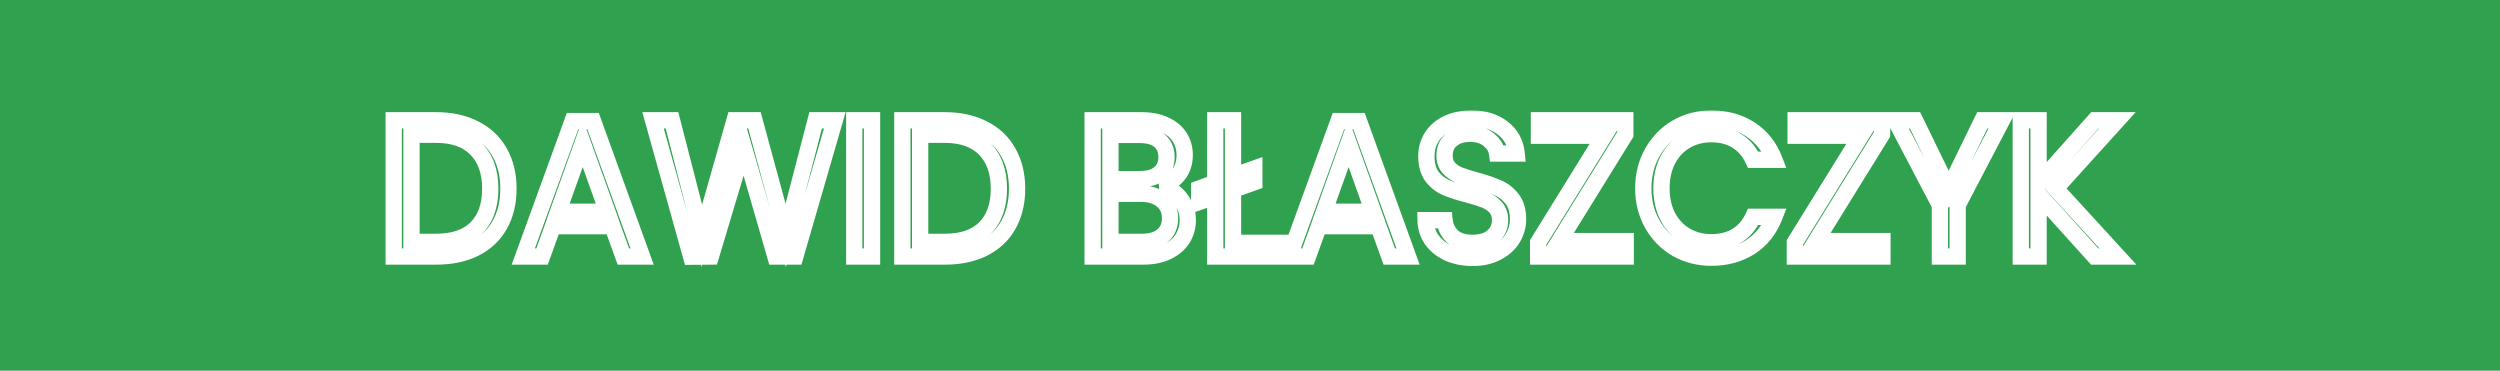<svg width="614" height="91" viewBox="0 0 614 91" fill="none" xmlns="http://www.w3.org/2000/svg">
<rect x="0" y="0" width="614" height="91" fill="#333333" stroke="none"/>
<g clip-path="url(#clip0_1_3)">
<rect width="614" height="91" fill="white"/>
<rect width="614" height="293" fill="#30A14E"/>
<mask id="path-2-outside-1_1_3" maskUnits="userSpaceOnUse" x="94" y="27" width="431" height="39" fill="black">
<rect fill="white" x="94" y="27" width="431" height="39"/>
<path d="M107.112 29.544C110.76 29.544 113.912 30.232 116.568 31.608C119.256 32.952 121.304 34.888 122.712 37.416C124.152 39.944 124.872 42.92 124.872 46.344C124.872 49.768 124.152 52.744 122.712 55.272C121.304 57.768 119.256 59.688 116.568 61.032C113.912 62.344 110.76 63 107.112 63H96.696V29.544H107.112ZM107.112 59.4C111.432 59.4 114.728 58.264 117 55.992C119.272 53.688 120.408 50.472 120.408 46.344C120.408 42.184 119.256 38.936 116.952 36.6C114.68 34.264 111.4 33.096 107.112 33.096H101.064V59.4H107.112ZM150.41 55.56H135.818L133.13 63H128.521L140.618 29.736H145.658L157.706 63H153.098L150.41 55.56ZM149.162 52.008L143.114 35.112L137.066 52.008H149.162ZM205.025 29.544L195.329 63H190.433L182.657 36.072L174.593 63L169.745 63.048L160.385 29.544H165.041L172.337 57.912L180.401 29.544H185.297L192.977 57.816L200.321 29.544H205.025ZM214.173 29.544V63H209.805V29.544H214.173ZM232.034 29.544C235.682 29.544 238.834 30.232 241.49 31.608C244.178 32.952 246.226 34.888 247.634 37.416C249.074 39.944 249.794 42.92 249.794 46.344C249.794 49.768 249.074 52.744 247.634 55.272C246.226 57.768 244.178 59.688 241.49 61.032C238.834 62.344 235.682 63 232.034 63H221.618V29.544H232.034ZM232.034 59.4C236.354 59.4 239.65 58.264 241.922 55.992C244.194 53.688 245.33 50.472 245.33 46.344C245.33 42.184 244.178 38.936 241.874 36.6C239.602 34.264 236.322 33.096 232.034 33.096H225.986V59.4H232.034ZM285.104 45.768C286.32 45.96 287.424 46.456 288.416 47.256C289.44 48.056 290.24 49.048 290.816 50.232C291.424 51.416 291.728 52.68 291.728 54.024C291.728 55.72 291.296 57.256 290.432 58.632C289.568 59.976 288.304 61.048 286.64 61.848C285.008 62.616 283.072 63 280.832 63H268.352V29.544H280.352C282.624 29.544 284.56 29.928 286.16 30.696C287.76 31.432 288.96 32.44 289.76 33.72C290.56 35 290.96 36.44 290.96 38.04C290.96 40.024 290.416 41.672 289.328 42.984C288.272 44.264 286.864 45.192 285.104 45.768ZM272.72 43.992H280.064C282.112 43.992 283.696 43.512 284.816 42.552C285.936 41.592 286.496 40.264 286.496 38.568C286.496 36.872 285.936 35.544 284.816 34.584C283.696 33.624 282.08 33.144 279.968 33.144H272.72V43.992ZM280.448 59.4C282.624 59.4 284.32 58.888 285.536 57.864C286.752 56.84 287.36 55.416 287.36 53.592C287.36 51.736 286.72 50.28 285.44 49.224C284.16 48.136 282.448 47.592 280.304 47.592H272.72V59.4H280.448ZM314.494 59.64V63H298.462V48.216L294.526 49.608V46.296L298.462 44.856V29.544H302.83V43.272L308.062 41.4V44.76L302.83 46.632V59.64H314.494ZM338.519 55.56H323.927L321.239 63H316.631L328.727 29.736H333.767L345.815 63H341.207L338.519 55.56ZM337.271 52.008L331.223 35.112L325.175 52.008H337.271ZM361.695 63.336C359.487 63.336 357.503 62.952 355.743 62.184C354.015 61.384 352.655 60.296 351.663 58.92C350.671 57.512 350.159 55.896 350.127 54.072H354.783C354.943 55.64 355.583 56.968 356.703 58.056C357.855 59.112 359.519 59.64 361.695 59.64C363.775 59.64 365.407 59.128 366.591 58.104C367.807 57.048 368.415 55.704 368.415 54.072C368.415 52.792 368.063 51.752 367.359 50.952C366.655 50.152 365.775 49.544 364.719 49.128C363.663 48.712 362.239 48.264 360.447 47.784C358.239 47.208 356.463 46.632 355.119 46.056C353.807 45.48 352.671 44.584 351.711 43.368C350.783 42.12 350.319 40.456 350.319 38.376C350.319 36.552 350.783 34.936 351.711 33.528C352.639 32.12 353.935 31.032 355.599 30.264C357.295 29.496 359.231 29.112 361.407 29.112C364.543 29.112 367.103 29.896 369.087 31.464C371.103 33.032 372.239 35.112 372.495 37.704H367.695C367.535 36.424 366.863 35.304 365.679 34.344C364.495 33.352 362.927 32.856 360.975 32.856C359.151 32.856 357.663 33.336 356.511 34.296C355.359 35.224 354.783 36.536 354.783 38.232C354.783 39.448 355.119 40.44 355.791 41.208C356.495 41.976 357.343 42.568 358.335 42.984C359.359 43.368 360.783 43.816 362.607 44.328C364.815 44.936 366.591 45.544 367.935 46.152C369.279 46.728 370.431 47.64 371.391 48.888C372.351 50.104 372.831 51.768 372.831 53.88C372.831 55.512 372.399 57.048 371.535 58.488C370.671 59.928 369.391 61.096 367.695 61.992C365.999 62.888 363.999 63.336 361.695 63.336ZM382.955 59.208H399.275V63H377.771V59.544L393.995 33.336H377.963V29.544H399.179V33L382.955 59.208ZM403.595 46.248C403.595 42.984 404.331 40.056 405.803 37.464C407.275 34.84 409.275 32.792 411.803 31.32C414.363 29.848 417.195 29.112 420.299 29.112C423.947 29.112 427.131 29.992 429.851 31.752C432.571 33.512 434.555 36.008 435.803 39.24H430.571C429.643 37.224 428.299 35.672 426.539 34.584C424.811 33.496 422.731 32.952 420.299 32.952C417.963 32.952 415.867 33.496 414.011 34.584C412.155 35.672 410.699 37.224 409.643 39.24C408.587 41.224 408.059 43.56 408.059 46.248C408.059 48.904 408.587 51.24 409.643 53.256C410.699 55.24 412.155 56.776 414.011 57.864C415.867 58.952 417.963 59.496 420.299 59.496C422.731 59.496 424.811 58.968 426.539 57.912C428.299 56.824 429.643 55.272 430.571 53.256H435.803C434.555 56.456 432.571 58.936 429.851 60.696C427.131 62.424 423.947 63.288 420.299 63.288C417.195 63.288 414.363 62.568 411.803 61.128C409.275 59.656 407.275 57.624 405.803 55.032C404.331 52.44 403.595 49.512 403.595 46.248ZM446.001 59.208H462.321V63H440.817V59.544L457.041 33.336H441.009V29.544H462.225V33L446.001 59.208ZM491.698 29.544L480.802 50.376V63H476.434V50.376L465.49 29.544H470.338L478.594 46.488L486.85 29.544H491.698ZM514.449 63L500.673 47.736V63H496.305V29.544H500.673V45.048L514.497 29.544H520.017L504.849 46.296L520.161 63H514.449Z"/>
</mask>
<path d="M116.568 31.608L115.648 33.384L115.661 33.39L115.674 33.397L116.568 31.608ZM122.712 37.416L120.965 38.389L120.969 38.398L120.974 38.406L122.712 37.416ZM122.712 55.272L120.974 54.282L120.97 54.289L122.712 55.272ZM116.568 61.032L117.454 62.825L117.462 62.821L116.568 61.032ZM96.696 63H94.696V65H96.696V63ZM96.696 29.544V27.544H94.696V29.544H96.696ZM117 55.992L118.414 57.406L118.424 57.396L117 55.992ZM116.952 36.6L115.518 37.995L115.528 38.004L116.952 36.6ZM101.064 33.096V31.096H99.064V33.096H101.064ZM101.064 59.4H99.064V61.4H101.064V59.4ZM107.112 31.544C110.509 31.544 113.332 32.184 115.648 33.384L117.488 29.832C114.492 28.28 111.011 27.544 107.112 27.544V31.544ZM115.674 33.397C118.016 34.568 119.76 36.227 120.965 38.389L124.459 36.443C122.848 33.549 120.496 31.336 117.462 29.819L115.674 33.397ZM120.974 38.406C122.214 40.583 122.872 43.205 122.872 46.344H126.872C126.872 42.635 126.09 39.305 124.45 36.426L120.974 38.406ZM122.872 46.344C122.872 49.483 122.214 52.105 120.974 54.282L124.45 56.262C126.09 53.383 126.872 50.053 126.872 46.344H122.872ZM120.97 54.289C119.768 56.421 118.023 58.068 115.674 59.243L117.462 62.821C120.489 61.308 122.84 59.115 124.454 56.255L120.97 54.289ZM115.682 59.239C113.358 60.387 110.523 61 107.112 61V65C110.997 65 114.466 64.301 117.454 62.825L115.682 59.239ZM107.112 61H96.696V65H107.112V61ZM98.696 63V29.544H94.696V63H98.696ZM96.696 31.544H107.112V27.544H96.696V31.544ZM107.112 61.4C111.774 61.4 115.652 60.168 118.414 57.406L115.586 54.578C113.804 56.36 111.09 57.4 107.112 57.4V61.4ZM118.424 57.396C121.159 54.622 122.408 50.846 122.408 46.344H118.408C118.408 50.098 117.385 52.754 115.576 54.588L118.424 57.396ZM122.408 46.344C122.408 41.806 121.141 37.999 118.376 35.196L115.528 38.004C117.371 39.873 118.408 42.562 118.408 46.344H122.408ZM118.386 35.206C115.629 32.371 111.762 31.096 107.112 31.096V35.096C111.038 35.096 113.731 36.157 115.518 37.994L118.386 35.206ZM107.112 31.096H101.064V35.096H107.112V31.096ZM99.064 33.096V59.4H103.064V33.096H99.064ZM101.064 61.4H107.112V57.4H101.064V61.4ZM150.41 55.56L152.291 54.88L151.813 53.56H150.41V55.56ZM135.818 55.56V53.56H134.414L133.937 54.88L135.818 55.56ZM133.13 63V65H134.533L135.011 63.68L133.13 63ZM128.521 63L126.642 62.316L125.666 65H128.521V63ZM140.618 29.736V27.736H139.217L138.738 29.052L140.618 29.736ZM145.658 29.736L147.538 29.055L147.06 27.736H145.658V29.736ZM157.706 63V65H160.557L159.586 62.319L157.706 63ZM153.097 63L151.216 63.68L151.694 65H153.097V63ZM149.162 52.008V54.008H152.002L151.045 51.334L149.162 52.008ZM143.114 35.112L144.996 34.438L143.113 29.177L141.231 34.438L143.114 35.112ZM137.066 52.008L135.183 51.334L134.225 54.008H137.066V52.008ZM150.41 53.56H135.818V57.56H150.41V53.56ZM133.937 54.88L131.249 62.32L135.011 63.68L137.699 56.24L133.937 54.88ZM133.13 61H128.521V65H133.13V61ZM130.401 63.684L142.497 30.419L138.738 29.052L126.642 62.316L130.401 63.684ZM140.618 31.736H145.658V27.736H140.618V31.736ZM143.777 30.417L155.825 63.681L159.586 62.319L147.538 29.055L143.777 30.417ZM157.706 61H153.097V65H157.706V61ZM154.979 62.32L152.291 54.88L148.528 56.24L151.216 63.68L154.979 62.32ZM151.045 51.334L144.996 34.438L141.231 35.786L147.279 52.682L151.045 51.334ZM141.231 34.438L135.183 51.334L138.949 52.682L144.996 35.786L141.231 34.438ZM137.066 54.008H149.162V50.008H137.066V54.008ZM205.025 29.544L206.946 30.101L207.687 27.544H205.025V29.544ZM195.329 63V65H196.832L197.25 63.557L195.329 63ZM190.433 63L188.512 63.555L188.929 65H190.433V63ZM182.657 36.072L184.579 35.517L182.692 28.984L180.741 35.498L182.657 36.072ZM174.593 63L174.613 65L176.086 64.985L176.509 63.574L174.593 63ZM169.745 63.048L167.819 63.586L168.232 65.063L169.765 65.048L169.745 63.048ZM160.385 29.544V27.544H157.75L158.459 30.082L160.385 29.544ZM165.041 29.544L166.978 29.046L166.592 27.544H165.041V29.544ZM172.337 57.912L170.4 58.41L172.241 65.566L174.261 58.459L172.337 57.912ZM180.401 29.544V27.544H178.891L178.477 28.997L180.401 29.544ZM185.297 29.544L187.227 29.02L186.826 27.544H185.297V29.544ZM192.977 57.816L191.047 58.34L193.02 65.605L194.913 58.319L192.977 57.816ZM200.321 29.544V27.544H198.774L198.385 29.041L200.321 29.544ZM203.104 28.987L193.408 62.443L197.25 63.557L206.946 30.101L203.104 28.987ZM195.329 61H190.433V65H195.329V61ZM192.355 62.445L184.579 35.517L180.736 36.627L188.512 63.555L192.355 62.445ZM180.741 35.498L172.677 62.426L176.509 63.574L184.573 36.646L180.741 35.498ZM174.573 61L169.725 61.048L169.765 65.048L174.613 65L174.573 61ZM171.671 62.51L162.311 29.006L158.459 30.082L167.819 63.586L171.671 62.51ZM160.385 31.544H165.041V27.544H160.385V31.544ZM163.104 30.042L170.4 58.41L174.274 57.414L166.978 29.046L163.104 30.042ZM174.261 58.459L182.325 30.091L178.477 28.997L170.413 57.365L174.261 58.459ZM180.401 31.544H185.297V27.544H180.401V31.544ZM183.367 30.068L191.047 58.34L194.907 57.292L187.227 29.02L183.367 30.068ZM194.913 58.319L202.257 30.047L198.385 29.041L191.041 57.313L194.913 58.319ZM200.321 31.544H205.025V27.544H200.321V31.544ZM214.173 29.544H216.173V27.544H214.173V29.544ZM214.173 63V65H216.173V63H214.173ZM209.805 63H207.805V65H209.805V63ZM209.805 29.544V27.544H207.805V29.544H209.805ZM212.173 29.544V63H216.173V29.544H212.173ZM214.173 61H209.805V65H214.173V61ZM211.805 63V29.544H207.805V63H211.805ZM209.805 31.544H214.173V27.544H209.805V31.544ZM241.49 31.608L240.57 33.384L240.583 33.39L240.595 33.397L241.49 31.608ZM247.634 37.416L245.887 38.389L245.891 38.398L245.896 38.406L247.634 37.416ZM247.634 55.272L245.896 54.282L245.892 54.289L247.634 55.272ZM241.49 61.032L242.376 62.825L242.384 62.821L241.49 61.032ZM221.618 63H219.618V65H221.618V63ZM221.618 29.544V27.544H219.618V29.544H221.618ZM241.922 55.992L243.336 57.406L243.346 57.396L241.922 55.992ZM241.874 36.6L240.44 37.995L240.45 38.004L241.874 36.6ZM225.986 33.096V31.096H223.986V33.096H225.986ZM225.986 59.4H223.986V61.4H225.986V59.4ZM232.034 31.544C235.431 31.544 238.254 32.184 240.57 33.384L242.41 29.832C239.414 28.28 235.933 27.544 232.034 27.544V31.544ZM240.595 33.397C242.938 34.568 244.682 36.227 245.887 38.389L249.381 36.443C247.77 33.549 245.417 31.336 242.384 29.819L240.595 33.397ZM245.896 38.406C247.136 40.583 247.794 43.205 247.794 46.344H251.794C251.794 42.635 251.012 39.305 249.372 36.426L245.896 38.406ZM247.794 46.344C247.794 49.483 247.136 52.105 245.896 54.282L249.372 56.262C251.012 53.383 251.794 50.053 251.794 46.344H247.794ZM245.892 54.289C244.69 56.421 242.945 58.068 240.595 59.243L242.384 62.821C245.411 61.308 247.762 59.115 249.376 56.255L245.892 54.289ZM240.604 59.239C238.28 60.387 235.444 61 232.034 61V65C235.919 65 239.388 64.301 242.376 62.825L240.604 59.239ZM232.034 61H221.618V65H232.034V61ZM223.618 63V29.544H219.618V63H223.618ZM221.618 31.544H232.034V27.544H221.618V31.544ZM232.034 61.4C236.696 61.4 240.574 60.168 243.336 57.406L240.508 54.578C238.726 56.36 236.012 57.4 232.034 57.4V61.4ZM243.346 57.396C246.081 54.622 247.33 50.846 247.33 46.344H243.33C243.33 50.098 242.306 52.754 240.498 54.588L243.346 57.396ZM247.33 46.344C247.33 41.806 246.063 37.999 243.298 35.196L240.45 38.004C242.293 39.873 243.33 42.562 243.33 46.344H247.33ZM243.308 35.206C240.551 32.371 236.684 31.096 232.034 31.096V35.096C235.96 35.096 238.653 36.157 240.44 37.994L243.308 35.206ZM232.034 31.096H225.986V35.096H232.034V31.096ZM223.986 33.096V59.4H227.986V33.096H223.986ZM225.986 61.4H232.034V57.4H225.986V61.4ZM285.104 45.768L284.482 43.867L284.792 47.743L285.104 45.768ZM288.416 47.256L287.161 48.813L287.173 48.822L287.185 48.832L288.416 47.256ZM290.816 50.232L289.018 51.107L289.027 51.126L289.037 51.146L290.816 50.232ZM290.432 58.632L292.115 59.714L292.12 59.705L292.126 59.696L290.432 58.632ZM286.64 61.848L287.492 63.658L287.499 63.654L287.507 63.651L286.64 61.848ZM268.352 63H266.352V65H268.352V63ZM268.352 29.544V27.544H266.352V29.544H268.352ZM286.16 30.696L285.295 32.499L285.31 32.506L285.324 32.513L286.16 30.696ZM289.76 33.72L288.064 34.78V34.78L289.76 33.72ZM289.328 42.984L287.789 41.707L287.786 41.711L289.328 42.984ZM272.72 43.992H270.72V45.992H272.72V43.992ZM284.816 34.584L283.515 36.102V36.102L284.816 34.584ZM272.72 33.144V31.144H270.72V33.144H272.72ZM285.536 57.864L286.825 59.394L285.536 57.864ZM285.44 49.224L284.145 50.748L284.156 50.757L284.167 50.767L285.44 49.224ZM272.72 47.592V45.592H270.72V47.592H272.72ZM272.72 59.4H270.72V61.4H272.72V59.4ZM284.792 47.743C285.65 47.879 286.431 48.224 287.161 48.813L289.672 45.699C288.417 44.688 286.99 44.041 285.416 43.792L284.792 47.743ZM287.185 48.832C287.966 49.442 288.573 50.193 289.018 51.107L292.615 49.357C291.907 47.903 290.915 46.67 289.648 45.68L287.185 48.832ZM289.037 51.146C289.498 52.044 289.728 52.995 289.728 54.024H293.728C293.728 52.365 293.35 50.788 292.595 49.318L289.037 51.146ZM289.728 54.024C289.728 55.361 289.393 56.526 288.738 57.569L292.126 59.696C293.199 57.986 293.728 56.079 293.728 54.024H289.728ZM288.75 57.55C288.115 58.538 287.157 59.38 285.774 60.045L287.507 63.651C289.451 62.716 291.021 61.414 292.115 59.714L288.75 57.55ZM285.789 60.038C284.479 60.654 282.847 61 280.832 61V65C283.297 65 285.537 64.578 287.492 63.658L285.789 60.038ZM280.832 61H268.352V65H280.832V61ZM270.352 63V29.544H266.352V63H270.352ZM268.352 31.544H280.352V27.544H268.352V31.544ZM280.352 31.544C282.406 31.544 284.03 31.892 285.295 32.499L287.026 28.893C285.091 27.964 282.843 27.544 280.352 27.544V31.544ZM285.324 32.513C286.63 33.114 287.504 33.883 288.064 34.78L291.456 32.66C290.417 30.997 288.89 29.75 286.996 28.879L285.324 32.513ZM288.064 34.78C288.653 35.723 288.96 36.791 288.96 38.04H292.96C292.96 36.089 292.467 34.277 291.456 32.66L288.064 34.78ZM288.96 38.04C288.96 39.638 288.532 40.812 287.789 41.707L290.868 44.261C292.301 42.532 292.96 40.41 292.96 38.04H288.96ZM287.786 41.711C286.998 42.666 285.925 43.395 284.482 43.867L285.726 47.669C287.803 46.989 289.546 45.862 290.871 44.257L287.786 41.711ZM272.72 45.992H280.064V41.992H272.72V45.992ZM280.064 45.992C282.405 45.992 284.516 45.443 286.118 44.071L283.515 41.033C282.876 41.581 281.819 41.992 280.064 41.992V45.992ZM286.118 44.071C287.75 42.672 288.496 40.751 288.496 38.568H284.496C284.496 39.777 284.122 40.513 283.515 41.033L286.118 44.071ZM288.496 38.568C288.496 36.385 287.75 34.465 286.118 33.066L283.515 36.102C284.122 36.623 284.496 37.359 284.496 38.568H288.496ZM286.118 33.066C284.506 31.684 282.355 31.144 279.968 31.144V35.144C281.806 35.144 282.886 35.564 283.515 36.102L286.118 33.066ZM279.968 31.144H272.72V35.144H279.968V31.144ZM270.72 33.144V43.992H274.72V33.144H270.72ZM280.448 61.4C282.922 61.4 285.134 60.817 286.825 59.394L284.248 56.334C283.506 56.959 282.326 57.4 280.448 57.4V61.4ZM286.825 59.394C288.561 57.931 289.36 55.909 289.36 53.592H285.36C285.36 54.923 284.943 55.749 284.248 56.334L286.825 59.394ZM289.36 53.592C289.36 51.219 288.512 49.165 286.713 47.681L284.167 50.767C284.929 51.395 285.36 52.253 285.36 53.592H289.36ZM286.736 47.7C285.003 46.228 282.789 45.592 280.304 45.592V49.592C282.108 49.592 283.317 50.044 284.145 50.748L286.736 47.7ZM280.304 45.592H272.72V49.592H280.304V45.592ZM270.72 47.592V59.4H274.72V47.592H270.72ZM272.72 61.4H280.448V57.4H272.72V61.4ZM314.494 59.64H316.494V57.64H314.494V59.64ZM314.494 63V65H316.494V63H314.494ZM298.462 63H296.462V65H298.462V63ZM298.462 48.216H300.462V45.387L297.795 46.33L298.462 48.216ZM294.526 49.608H292.526V52.437L295.193 51.494L294.526 49.608ZM294.526 46.296L293.839 44.418L292.526 44.898V46.296H294.526ZM298.462 44.856L299.149 46.734L300.462 46.254V44.856H298.462ZM298.462 29.544V27.544H296.462V29.544H298.462ZM302.83 29.544H304.83V27.544H302.83V29.544ZM302.83 43.272H300.83V46.112L303.504 45.155L302.83 43.272ZM308.062 41.4H310.062V38.56L307.388 39.517L308.062 41.4ZM308.062 44.76L308.736 46.643L310.062 46.169V44.76H308.062ZM302.83 46.632L302.156 44.749L300.83 45.223V46.632H302.83ZM302.83 59.64H300.83V61.64H302.83V59.64ZM312.494 59.64V63H316.494V59.64H312.494ZM314.494 61H298.462V65H314.494V61ZM300.462 63V48.216H296.462V63H300.462ZM297.795 46.33L293.859 47.722L295.193 51.494L299.129 50.102L297.795 46.33ZM296.526 49.608V46.296H292.526V49.608H296.526ZM295.213 48.174L299.149 46.734L297.775 42.978L293.839 44.418L295.213 48.174ZM300.462 44.856V29.544H296.462V44.856H300.462ZM298.462 31.544H302.83V27.544H298.462V31.544ZM300.83 29.544V43.272H304.83V29.544H300.83ZM303.504 45.155L308.736 43.283L307.388 39.517L302.156 41.389L303.504 45.155ZM306.062 41.4V44.76H310.062V41.4H306.062ZM307.388 42.877L302.156 44.749L303.504 48.515L308.736 46.643L307.388 42.877ZM300.83 46.632V59.64H304.83V46.632H300.83ZM302.83 61.64H314.494V57.64H302.83V61.64ZM338.519 55.56L340.4 54.88L339.923 53.56H338.519V55.56ZM323.927 55.56V53.56H322.523L322.046 54.88L323.927 55.56ZM321.239 63V65H322.643L323.12 63.68L321.239 63ZM316.631 63L314.751 62.316L313.775 65H316.631V63ZM328.727 29.736V27.736H327.326L326.847 29.052L328.727 29.736ZM333.767 29.736L335.647 29.055L335.17 27.736H333.767V29.736ZM345.815 63V65H348.666L347.695 62.319L345.815 63ZM341.207 63L339.326 63.68L339.803 65H341.207V63ZM337.271 52.008V54.008H340.111L339.154 51.334L337.271 52.008ZM331.223 35.112L333.106 34.438L331.223 29.177L329.34 34.438L331.223 35.112ZM325.175 52.008L323.292 51.334L322.335 54.008H325.175V52.008ZM338.519 53.56H323.927V57.56H338.519V53.56ZM322.046 54.88L319.358 62.32L323.12 63.68L325.808 56.24L322.046 54.88ZM321.239 61H316.631V65H321.239V61ZM318.51 63.684L330.606 30.419L326.847 29.052L314.751 62.316L318.51 63.684ZM328.727 31.736H333.767V27.736H328.727V31.736ZM331.886 30.417L343.934 63.681L347.695 62.319L335.647 29.055L331.886 30.417ZM345.815 61H341.207V65H345.815V61ZM343.088 62.32L340.4 54.88L336.638 56.24L339.326 63.68L343.088 62.32ZM339.154 51.334L333.106 34.438L329.34 35.786L335.388 52.682L339.154 51.334ZM329.34 34.438L323.292 51.334L327.058 52.682L333.106 35.786L329.34 34.438ZM325.175 54.008H337.271V50.008H325.175V54.008ZM355.743 62.184L354.902 63.999L354.922 64.008L354.943 64.017L355.743 62.184ZM351.663 58.92L350.028 60.072L350.034 60.081L350.04 60.09L351.663 58.92ZM350.127 54.072V52.072H348.091L348.127 54.107L350.127 54.072ZM354.783 54.072L356.772 53.869L356.589 52.072H354.783V54.072ZM356.703 58.056L355.309 59.491L355.33 59.511L355.351 59.53L356.703 58.056ZM366.591 58.104L367.899 59.617L367.902 59.614L366.591 58.104ZM367.359 50.952L365.857 52.273L367.359 50.952ZM364.719 49.128L363.986 50.989L364.719 49.128ZM360.447 47.784L360.964 45.852L360.951 45.849L360.447 47.784ZM355.119 46.056L354.315 47.887L354.323 47.891L354.331 47.894L355.119 46.056ZM351.711 43.368L350.106 44.561L350.123 44.585L350.141 44.607L351.711 43.368ZM351.711 33.528L353.381 34.629L351.711 33.528ZM355.599 30.264L354.774 28.442L354.767 28.445L354.76 28.448L355.599 30.264ZM369.087 31.464L367.847 33.033L367.853 33.038L367.859 33.043L369.087 31.464ZM372.495 37.704V39.704H374.702L374.485 37.507L372.495 37.704ZM367.695 37.704L365.71 37.952L365.929 39.704H367.695V37.704ZM365.679 34.344L364.394 35.877L364.407 35.887L364.419 35.898L365.679 34.344ZM356.511 34.296L357.765 35.853L357.778 35.843L357.791 35.832L356.511 34.296ZM355.791 41.208L354.285 42.525L354.301 42.542L354.316 42.559L355.791 41.208ZM358.335 42.984L357.561 44.828L357.596 44.843L357.632 44.857L358.335 42.984ZM362.607 44.328L362.066 46.254L362.076 46.256L362.607 44.328ZM367.935 46.152L367.11 47.974L367.128 47.982L367.147 47.99L367.935 46.152ZM371.391 48.888L369.805 50.107L369.813 50.117L369.821 50.127L371.391 48.888ZM371.535 58.488L373.25 59.517L371.535 58.488ZM367.695 61.992L366.76 60.224L367.695 61.992ZM361.695 61.336C359.721 61.336 358.015 60.993 356.543 60.351L354.943 64.017C356.99 64.91 359.252 65.336 361.695 65.336V61.336ZM356.583 60.369C355.128 59.695 354.052 58.815 353.285 57.75L350.04 60.09C351.257 61.777 352.902 63.073 354.902 63.999L356.583 60.369ZM353.298 57.768C352.55 56.707 352.152 55.486 352.126 54.037L348.127 54.107C348.166 56.306 348.791 58.317 350.028 60.072L353.298 57.768ZM350.127 56.072H354.783V52.072H350.127V56.072ZM352.793 54.275C353 56.306 353.848 58.072 355.309 59.491L358.096 56.621C357.317 55.864 356.885 54.974 356.772 53.869L352.793 54.275ZM355.351 59.53C356.995 61.037 359.215 61.64 361.695 61.64V57.64C359.822 57.64 358.714 57.187 358.054 56.582L355.351 59.53ZM361.695 61.64C364.095 61.64 366.246 61.046 367.899 59.617L365.282 56.591C364.567 57.21 363.454 57.64 361.695 57.64V61.64ZM367.902 59.614C369.562 58.172 370.415 56.275 370.415 54.072H366.415C366.415 55.133 366.051 55.924 365.279 56.594L367.902 59.614ZM370.415 54.072C370.415 52.408 369.947 50.866 368.86 49.631L365.857 52.273C366.178 52.638 366.415 53.176 366.415 54.072H370.415ZM368.86 49.631C367.933 48.577 366.783 47.792 365.452 47.267L363.986 50.989C364.766 51.296 365.376 51.727 365.857 52.273L368.86 49.631ZM365.452 47.267C364.295 46.812 362.79 46.341 360.964 45.852L359.929 49.716C361.688 50.187 363.03 50.612 363.986 50.989L365.452 47.267ZM360.951 45.849C358.793 45.286 357.123 44.739 355.906 44.218L354.331 47.894C355.802 48.525 357.684 49.13 359.942 49.719L360.951 45.849ZM355.923 44.225C354.935 43.791 354.054 43.109 353.28 42.129L350.141 44.607C351.287 46.059 352.679 47.169 354.315 47.887L355.923 44.225ZM353.316 42.175C352.718 41.371 352.319 40.17 352.319 38.376H348.319C348.319 40.742 348.847 42.869 350.106 44.561L353.316 42.175ZM352.319 38.376C352.319 36.91 352.686 35.683 353.381 34.629L350.041 32.427C348.88 34.189 348.319 36.194 348.319 38.376H352.319ZM353.381 34.629C354.086 33.559 355.081 32.706 356.437 32.08L354.76 28.448C352.788 29.358 351.192 30.681 350.041 32.427L353.381 34.629ZM356.424 32.086C357.82 31.453 359.468 31.112 361.407 31.112V27.112C358.994 27.112 356.769 27.538 354.774 28.442L356.424 32.086ZM361.407 31.112C364.203 31.112 366.294 31.806 367.847 33.033L370.327 29.895C367.912 27.986 364.882 27.112 361.407 27.112V31.112ZM367.859 33.043C369.432 34.267 370.301 35.842 370.504 37.901L374.485 37.507C374.176 34.382 372.773 31.797 370.315 29.885L367.859 33.043ZM372.495 35.704H367.695V39.704H372.495V35.704ZM369.679 37.456C369.444 35.572 368.445 34.013 366.938 32.791L364.419 35.898C365.28 36.595 365.626 37.276 365.71 37.952L369.679 37.456ZM366.963 32.811C365.332 31.445 363.269 30.856 360.975 30.856V34.856C362.584 34.856 363.657 35.259 364.394 35.877L366.963 32.811ZM360.975 30.856C358.788 30.856 356.815 31.439 355.23 32.76L357.791 35.832C358.51 35.233 359.513 34.856 360.975 34.856V30.856ZM355.256 32.739C353.56 34.105 352.783 36.031 352.783 38.232H356.783C356.783 37.041 357.157 36.343 357.765 35.853L355.256 32.739ZM352.783 38.232C352.783 39.835 353.236 41.325 354.285 42.525L357.296 39.891C357.002 39.555 356.783 39.061 356.783 38.232H352.783ZM354.316 42.559C355.222 43.547 356.312 44.304 357.561 44.828L359.108 41.14C358.374 40.832 357.767 40.404 357.265 39.857L354.316 42.559ZM357.632 44.857C358.734 45.27 360.221 45.736 362.066 46.254L363.147 42.402C361.345 41.896 359.983 41.466 359.037 41.111L357.632 44.857ZM362.076 46.256C364.232 46.85 365.898 47.426 367.11 47.974L368.759 44.33C367.283 43.662 365.398 43.022 363.138 42.4L362.076 46.256ZM367.147 47.99C368.152 48.421 369.037 49.109 369.805 50.107L372.976 47.669C371.824 46.171 370.405 45.035 368.722 44.314L367.147 47.99ZM369.821 50.127C370.416 50.881 370.831 52.056 370.831 53.88H374.831C374.831 51.48 374.285 49.327 372.96 47.649L369.821 50.127ZM370.831 53.88C370.831 55.139 370.503 56.32 369.82 57.459L373.25 59.517C374.294 57.776 374.831 55.885 374.831 53.88H370.831ZM369.82 57.459C369.169 58.543 368.18 59.473 366.76 60.224L368.629 63.76C370.601 62.719 372.172 61.313 373.25 59.517L369.82 57.459ZM366.76 60.224C365.405 60.94 363.738 61.336 361.695 61.336V65.336C364.259 65.336 366.592 64.836 368.629 63.76L366.76 60.224ZM382.954 59.208L381.254 58.155L379.364 61.208H382.954V59.208ZM399.275 59.208H401.275V57.208H399.275V59.208ZM399.275 63V65H401.275V63H399.275ZM377.771 63H375.771V65H377.771V63ZM377.771 59.544L376.07 58.491L375.771 58.975V59.544H377.771ZM393.995 33.336L395.695 34.389L397.585 31.336H393.995V33.336ZM377.962 33.336H375.962V35.336H377.962V33.336ZM377.962 29.544V27.544H375.962V29.544H377.962ZM399.178 29.544H401.178V27.544H399.178V29.544ZM399.178 33L400.879 34.053L401.178 33.569V33H399.178ZM382.954 61.208H399.275V57.208H382.954V61.208ZM397.275 59.208V63H401.275V59.208H397.275ZM399.275 61H377.771V65H399.275V61ZM379.771 63V59.544H375.771V63H379.771ZM379.471 60.597L395.695 34.389L392.294 32.283L376.07 58.491L379.471 60.597ZM393.995 31.336H377.962V35.336H393.995V31.336ZM379.962 33.336V29.544H375.962V33.336H379.962ZM377.962 31.544H399.178V27.544H377.962V31.544ZM397.178 29.544V33H401.178V29.544H397.178ZM397.478 31.947L381.254 58.155L384.655 60.261L400.879 34.053L397.478 31.947ZM405.803 37.464L407.542 38.452L407.548 38.443L405.803 37.464ZM411.803 31.32L410.806 29.586L410.797 29.592L411.803 31.32ZM429.851 31.752L430.938 30.073L429.851 31.752ZM435.803 39.24V41.24H438.719L437.669 38.52L435.803 39.24ZM430.571 39.24L428.754 40.076L429.29 41.24H430.571V39.24ZM426.539 34.584L425.474 36.276L425.481 36.281L425.488 36.285L426.539 34.584ZM414.011 34.584L415.023 36.309L415.023 36.309L414.011 34.584ZM409.643 39.24L411.409 40.18L411.415 40.168L409.643 39.24ZM409.643 53.256L407.872 54.184L407.878 54.196L409.643 53.256ZM414.011 57.864L415.023 56.139H415.023L414.011 57.864ZM426.539 57.912L427.582 59.619L427.591 59.613L426.539 57.912ZM430.571 53.256V51.256H429.29L428.754 52.42L430.571 53.256ZM435.803 53.256L437.667 53.983L438.73 51.256H435.803V53.256ZM429.851 60.696L430.924 62.384L430.931 62.38L430.938 62.375L429.851 60.696ZM411.803 61.128L410.797 62.856L410.81 62.864L410.823 62.871L411.803 61.128ZM405.803 55.032L407.542 54.044L405.803 55.032ZM405.595 46.248C405.595 43.297 406.257 40.715 407.542 38.452L404.064 36.476C402.405 39.398 401.595 42.672 401.595 46.248H405.595ZM407.548 38.443C408.85 36.12 410.599 34.335 412.81 33.048L410.797 29.592C407.951 31.249 405.7 33.559 404.059 36.486L407.548 38.443ZM412.8 33.054C415.041 31.765 417.527 31.112 420.299 31.112V27.112C416.864 27.112 413.685 27.931 410.806 29.586L412.8 33.054ZM420.299 31.112C423.612 31.112 426.408 31.906 428.765 33.431L430.938 30.073C427.854 28.078 424.283 27.112 420.299 27.112V31.112ZM428.765 33.431C431.105 34.946 432.83 37.093 433.938 39.96L437.669 38.52C436.28 34.923 434.037 32.078 430.938 30.073L428.765 33.431ZM435.803 37.24H430.571V41.24H435.803V37.24ZM432.388 38.404C431.308 36.058 429.71 34.193 427.591 32.883L425.488 36.285C426.888 37.151 427.978 38.39 428.754 40.076L432.388 38.404ZM427.605 32.892C425.501 31.567 423.035 30.952 420.299 30.952V34.952C422.427 34.952 424.121 35.425 425.474 36.276L427.605 32.892ZM420.299 30.952C417.639 30.952 415.189 31.576 413 32.859L415.023 36.309C416.546 35.416 418.287 34.952 420.299 34.952V30.952ZM413 32.859C410.802 34.147 409.091 35.984 407.872 38.312L411.415 40.168C412.308 38.464 413.509 37.197 415.023 36.309L413 32.859ZM407.878 38.3C406.64 40.625 406.059 43.296 406.059 46.248H410.059C410.059 43.824 410.534 41.823 411.409 40.18L407.878 38.3ZM406.059 46.248C406.059 49.173 406.642 51.837 407.872 54.184L411.415 52.328C410.532 50.643 410.059 48.635 410.059 46.248H406.059ZM407.878 54.196C409.099 56.491 410.81 58.306 413 59.589L415.023 56.139C413.5 55.246 412.299 53.989 411.409 52.316L407.878 54.196ZM413 59.589C415.189 60.873 417.639 61.496 420.299 61.496V57.496C418.287 57.496 416.546 57.032 415.023 56.139L413 59.589ZM420.299 61.496C423.025 61.496 425.482 60.902 427.582 59.619L425.496 56.205C424.14 57.034 422.438 57.496 420.299 57.496V61.496ZM427.591 59.613C429.71 58.303 431.308 56.438 432.388 54.092L428.754 52.42C427.978 54.106 426.888 55.345 425.488 56.211L427.591 59.613ZM430.571 55.256H435.803V51.256H430.571V55.256ZM433.94 52.529C432.835 55.363 431.11 57.499 428.765 59.017L430.938 62.375C434.032 60.373 436.276 57.549 437.667 53.983L433.94 52.529ZM428.779 59.008C426.42 60.506 423.619 61.288 420.299 61.288V65.288C424.276 65.288 427.842 64.342 430.924 62.384L428.779 59.008ZM420.299 61.288C417.519 61.288 415.027 60.647 412.784 59.385L410.823 62.871C413.699 64.489 416.872 65.288 420.299 65.288V61.288ZM412.81 59.4C410.593 58.109 408.843 56.335 407.542 54.044L404.064 56.02C405.707 58.913 407.957 61.203 410.797 62.856L412.81 59.4ZM407.542 54.044C406.257 51.782 405.595 49.2 405.595 46.248H401.595C401.595 49.825 402.405 53.099 404.064 56.02L407.542 54.044ZM446.001 59.208L444.301 58.155L442.411 61.208H446.001V59.208ZM462.321 59.208H464.321V57.208H462.321V59.208ZM462.321 63V65H464.321V63H462.321ZM440.817 63H438.817V65H440.817V63ZM440.817 59.544L439.117 58.491L438.817 58.975V59.544H440.817ZM457.041 33.336L458.742 34.389L460.632 31.336H457.041V33.336ZM441.009 33.336H439.009V35.336H441.009V33.336ZM441.009 29.544V27.544H439.009V29.544H441.009ZM462.225 29.544H464.225V27.544H462.225V29.544ZM462.225 33L463.926 34.053L464.225 33.569V33H462.225ZM446.001 61.208H462.321V57.208H446.001V61.208ZM460.321 59.208V63H464.321V59.208H460.321ZM462.321 61H440.817V65H462.321V61ZM442.817 63V59.544H438.817V63H442.817ZM442.518 60.597L458.742 34.389L455.341 32.283L439.117 58.491L442.518 60.597ZM457.041 31.336H441.009V35.336H457.041V31.336ZM443.009 33.336V29.544H439.009V33.336H443.009ZM441.009 31.544H462.225V27.544H441.009V31.544ZM460.225 29.544V33H464.225V29.544H460.225ZM460.525 31.947L444.301 58.155L447.702 60.261L463.926 34.053L460.525 31.947ZM491.698 29.544L493.47 30.471L495.001 27.544H491.698V29.544ZM480.802 50.376L479.03 49.449L478.802 49.885V50.376H480.802ZM480.802 63V65H482.802V63H480.802ZM476.434 63H474.434V65H476.434V63ZM476.434 50.376H478.434V49.883L478.205 49.446L476.434 50.376ZM465.49 29.544V27.544H462.18L463.72 30.474L465.49 29.544ZM470.338 29.544L472.136 28.668L471.588 27.544H470.338V29.544ZM478.594 46.488L476.796 47.364L478.594 51.054L480.392 47.364L478.594 46.488ZM486.85 29.544V27.544H485.6L485.052 28.668L486.85 29.544ZM489.926 28.617L479.03 49.449L482.574 51.303L493.47 30.471L489.926 28.617ZM478.802 50.376V63H482.802V50.376H478.802ZM480.802 61H476.434V65H480.802V61ZM478.434 63V50.376H474.434V63H478.434ZM478.205 49.446L467.261 28.614L463.72 30.474L474.664 51.306L478.205 49.446ZM465.49 31.544H470.338V27.544H465.49V31.544ZM468.54 30.42L476.796 47.364L480.392 45.612L472.136 28.668L468.54 30.42ZM480.392 47.364L488.648 30.42L485.052 28.668L476.796 45.612L480.392 47.364ZM486.85 31.544H491.698V27.544H486.85V31.544ZM514.449 63L512.965 64.34L513.56 65H514.449V63ZM500.673 47.736L502.158 46.396L498.673 42.535V47.736H500.673ZM500.673 63V65H502.673V63H500.673ZM496.305 63H494.305V65H496.305V63ZM496.305 29.544V27.544H494.305V29.544H496.305ZM500.673 29.544H502.673V27.544H500.673V29.544ZM500.673 45.048H498.673V50.296L502.166 46.379L500.673 45.048ZM514.497 29.544V27.544H513.601L513.005 28.213L514.497 29.544ZM520.017 29.544L521.5 30.886L524.526 27.544H520.017V29.544ZM504.849 46.296L503.367 44.954L502.144 46.304L503.375 47.647L504.849 46.296ZM520.161 63V65H524.708L521.636 61.649L520.161 63ZM515.934 61.66L502.158 46.396L499.189 49.076L512.965 64.34L515.934 61.66ZM498.673 47.736V63H502.673V47.736H498.673ZM500.673 61H496.305V65H500.673V61ZM498.305 63V29.544H494.305V63H498.305ZM496.305 31.544H500.673V27.544H496.305V31.544ZM498.673 29.544V45.048H502.673V29.544H498.673ZM502.166 46.379L515.99 30.875L513.005 28.213L499.181 43.717L502.166 46.379ZM514.497 31.544H520.017V27.544H514.497V31.544ZM518.535 28.202L503.367 44.954L506.332 47.638L521.5 30.886L518.535 28.202ZM503.375 47.647L518.687 64.351L521.636 61.649L506.324 44.944L503.375 47.647ZM520.161 61H514.449V65H520.161V61Z" fill="white" mask="url(#path-2-outside-1_1_3)"/>
</g>
<defs>
<clipPath id="clip0_1_3">
<rect width="614" height="91" fill="white"/>
</clipPath>
</defs>
</svg>
